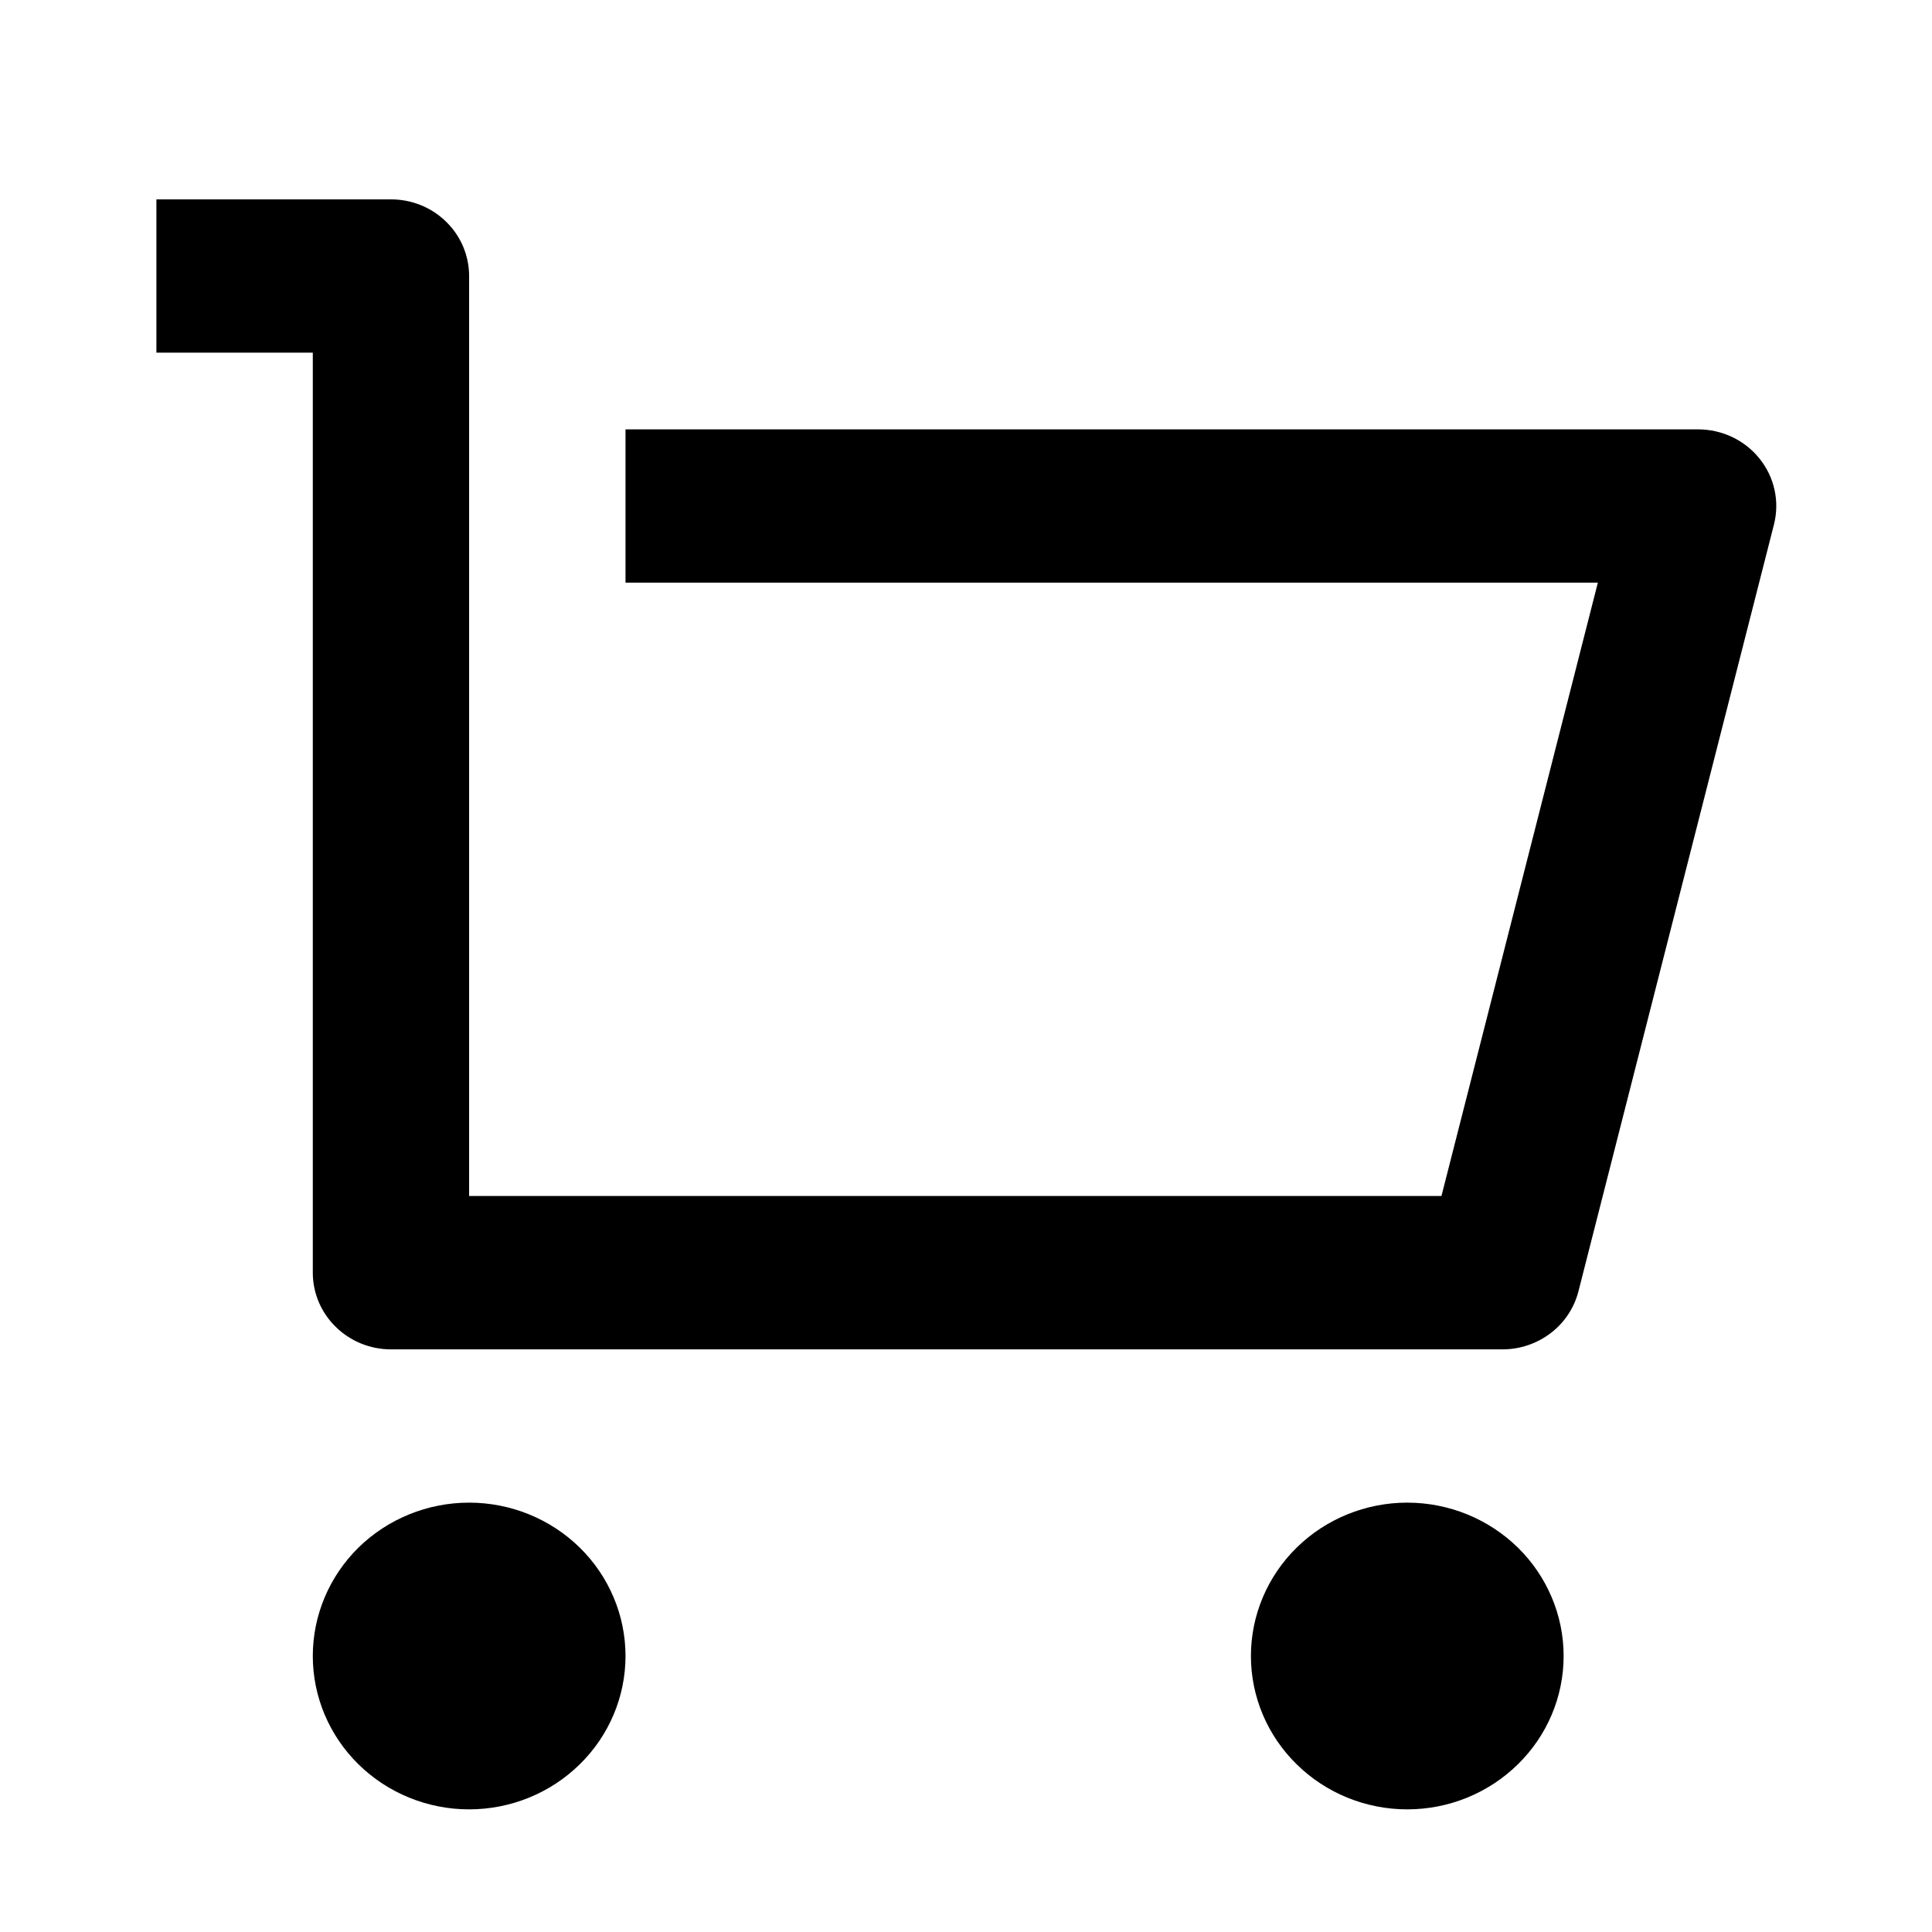 <svg width="20" height="20" viewBox="0 0 21 20" fill="none" xmlns="http://www.w3.org/2000/svg">
<path d="M3.4 13.333V3.333H1.7V1.667H4.249C4.475 1.667 4.691 1.754 4.85 1.911C5.01 2.067 5.099 2.279 5.099 2.5V12.5H15.668L17.368 5.833H6.799V4.167H18.457C18.587 4.167 18.714 4.196 18.83 4.251C18.946 4.307 19.048 4.387 19.127 4.487C19.207 4.587 19.262 4.703 19.289 4.827C19.316 4.951 19.313 5.08 19.282 5.202L17.157 13.536C17.111 13.716 17.005 13.876 16.856 13.99C16.706 14.104 16.523 14.167 16.333 14.167H4.249C4.024 14.167 3.808 14.079 3.649 13.922C3.489 13.766 3.4 13.554 3.4 13.333ZM5.099 19.167C4.648 19.167 4.216 18.991 3.897 18.678C3.579 18.366 3.4 17.942 3.4 17.5C3.4 17.058 3.579 16.634 3.897 16.321C4.216 16.009 4.648 15.833 5.099 15.833C5.55 15.833 5.982 16.009 6.301 16.321C6.62 16.634 6.799 17.058 6.799 17.5C6.799 17.942 6.62 18.366 6.301 18.678C5.982 18.991 5.55 19.167 5.099 19.167ZM15.296 19.167C14.846 19.167 14.413 18.991 14.095 18.678C13.776 18.366 13.597 17.942 13.597 17.5C13.597 17.058 13.776 16.634 14.095 16.321C14.413 16.009 14.846 15.833 15.296 15.833C15.747 15.833 16.179 16.009 16.498 16.321C16.817 16.634 16.996 17.058 16.996 17.5C16.996 17.942 16.817 18.366 16.498 18.678C16.179 18.991 15.747 19.167 15.296 19.167Z" fill="black"/>
</svg>
